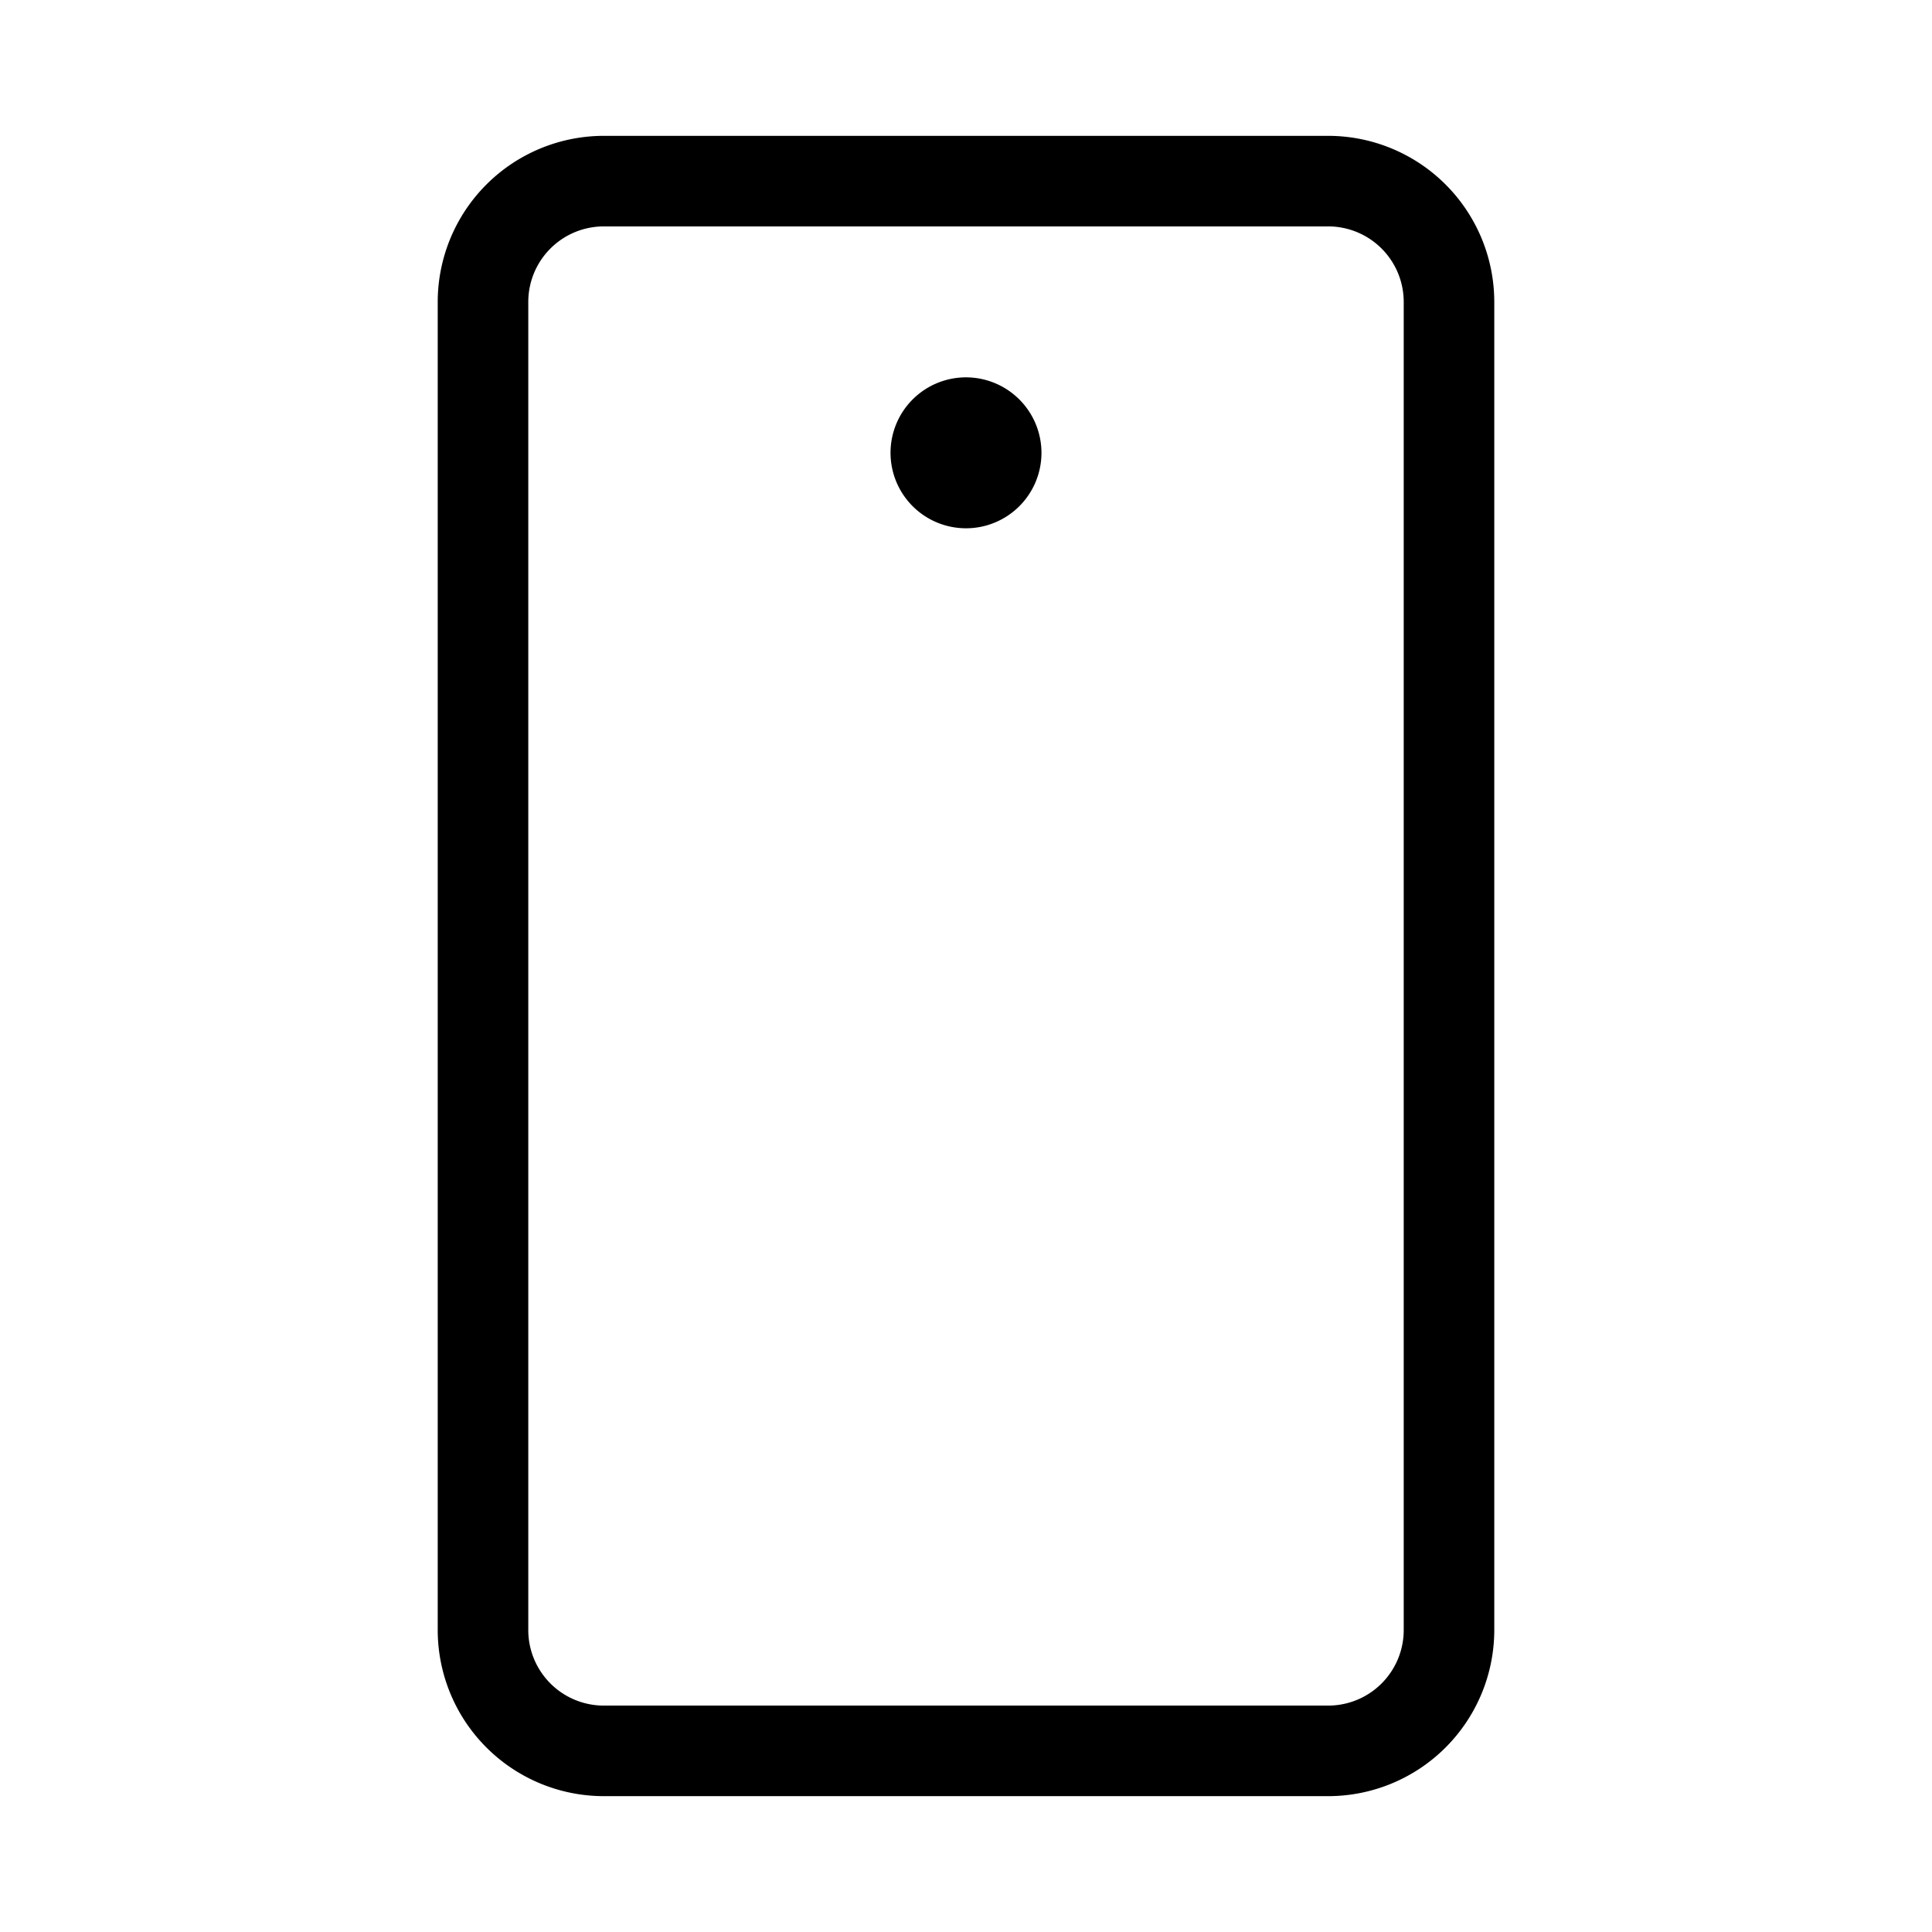 <svg id="Flat" xmlns="http://www.w3.org/2000/svg" viewBox="0 0 256 256">
  <path d="M176,18H80A22.025,22.025,0,0,0,58,40V216a22.025,22.025,0,0,0,22,22h96a22.025,22.025,0,0,0,22-22V40A22.025,22.025,0,0,0,176,18Zm10,198a10.012,10.012,0,0,1-10,10H80a10.012,10.012,0,0,1-10-10V40A10.012,10.012,0,0,1,80,30h96a10.012,10.012,0,0,1,10,10ZM138,60a10,10,0,1,1-10-10A10.012,10.012,0,0,1,138,60Z"/>
</svg>
